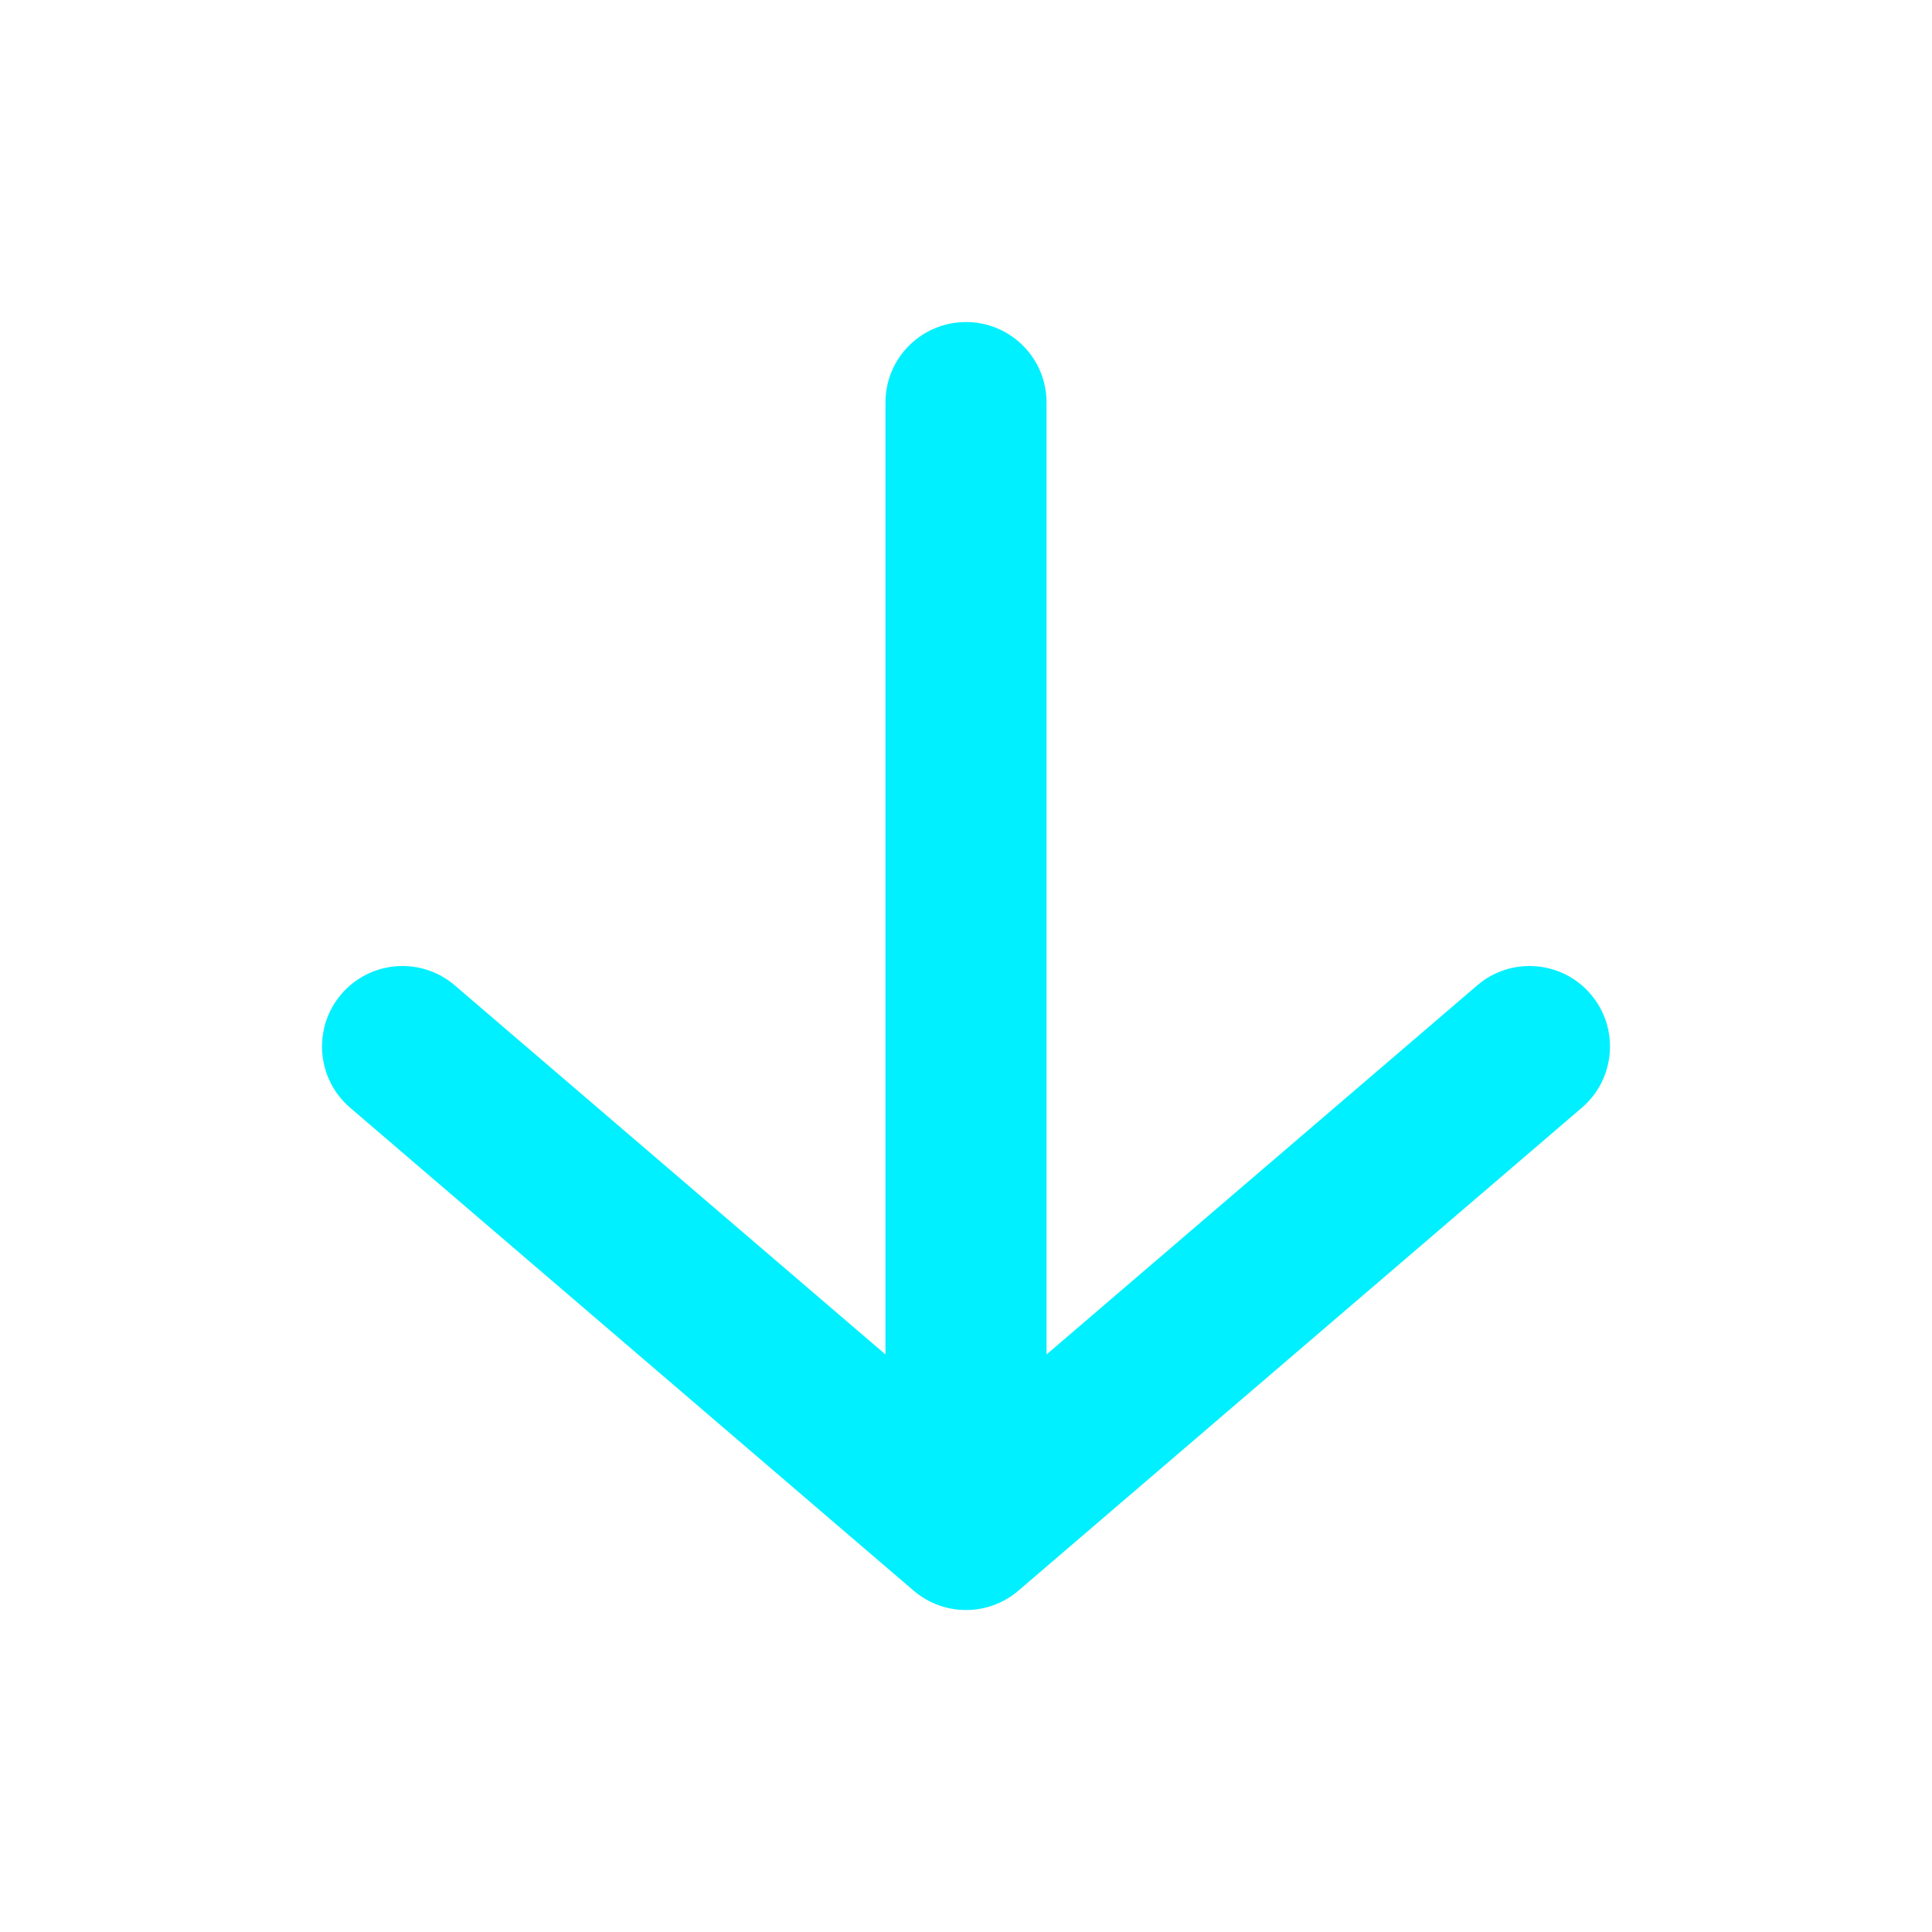<svg width="16" height="16" viewBox="0 0 16 16" fill="none" xmlns="http://www.w3.org/2000/svg">
<path fill-rule="evenodd" clip-rule="evenodd" d="M8.667 11.217L12.233 8.161C12.512 7.921 12.933 7.953 13.173 8.233C13.412 8.512 13.38 8.933 13.101 9.173L8.434 13.173C8.184 13.387 7.816 13.387 7.566 13.173L2.899 9.173C2.62 8.933 2.588 8.512 2.827 8.233C3.067 7.953 3.488 7.921 3.767 8.161L7.333 11.217V3.333C7.333 2.965 7.632 2.667 8 2.667C8.368 2.667 8.667 2.965 8.667 3.333V11.217Z" fill="#00F0FF"/>
</svg>
